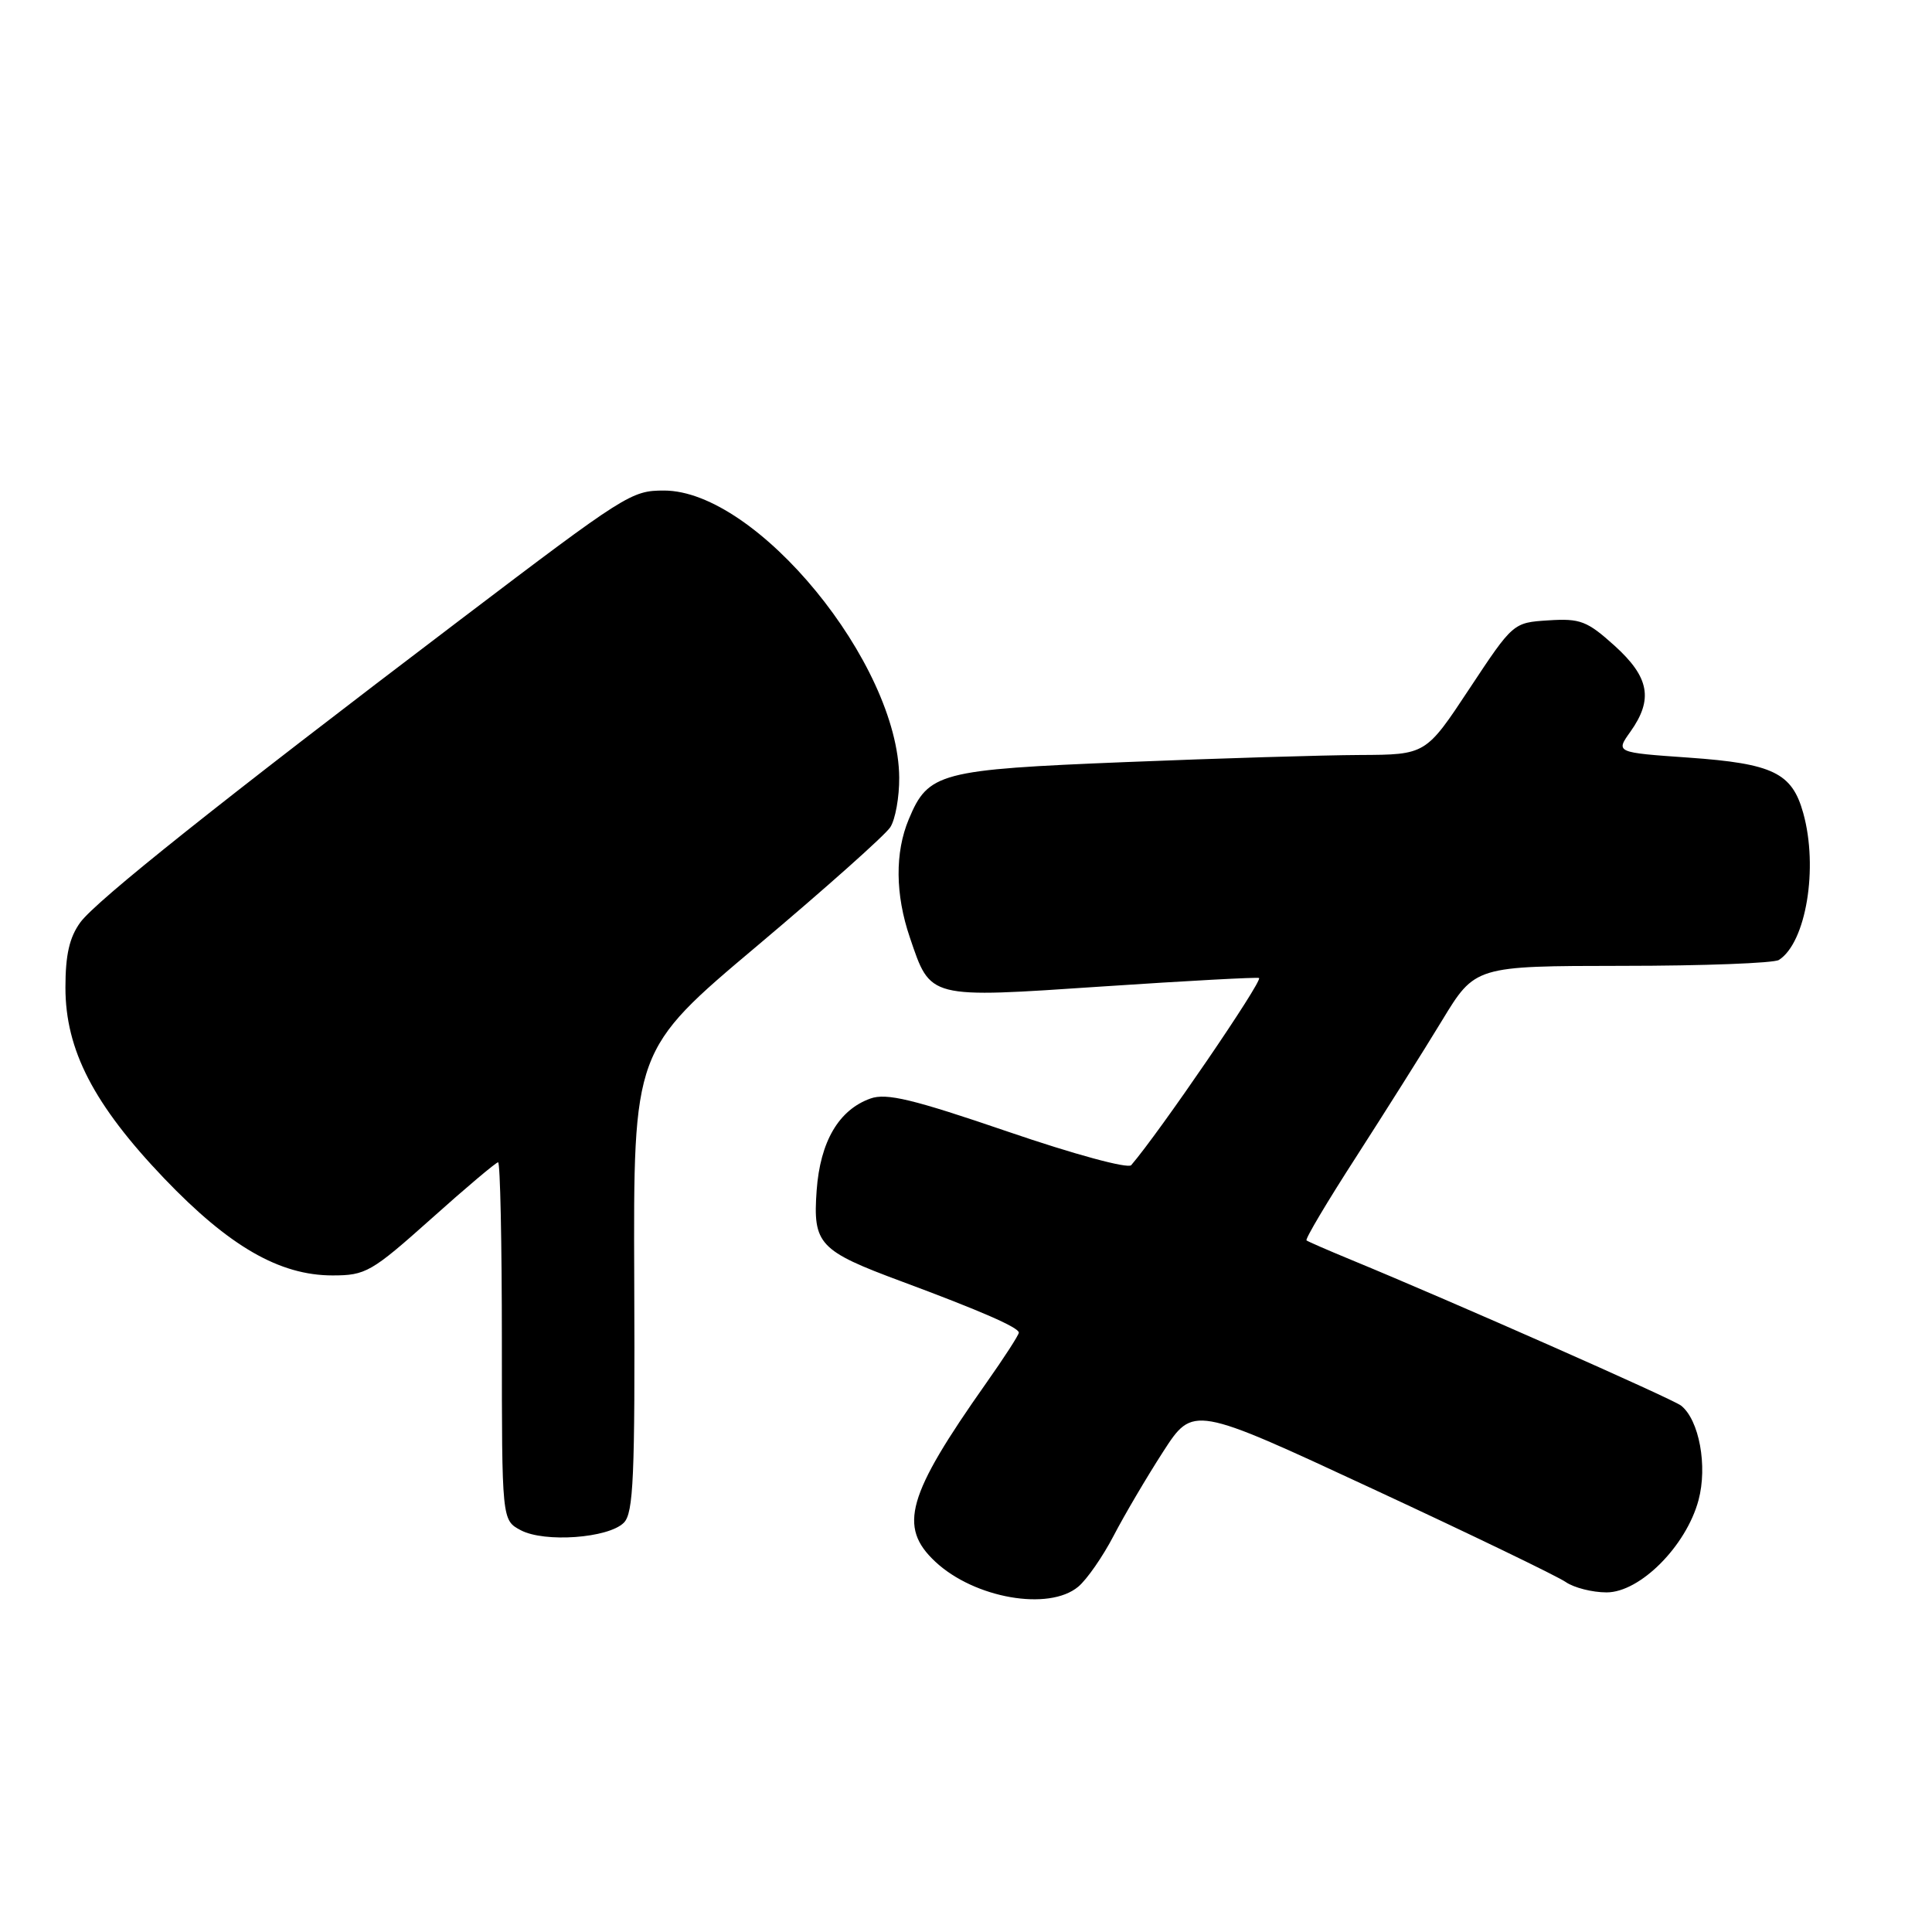 <?xml version="1.0" encoding="UTF-8" standalone="no"?>
<!DOCTYPE svg PUBLIC "-//W3C//DTD SVG 1.1//EN" "http://www.w3.org/Graphics/SVG/1.1/DTD/svg11.dtd" >
<svg xmlns="http://www.w3.org/2000/svg" xmlns:xlink="http://www.w3.org/1999/xlink" version="1.1" viewBox="0 0 256 256">
 <g >
 <path fill="currentColor"
d=" M 142.87 210.25 C 144.02 209.29 146.13 206.25 147.56 203.50 C 148.99 200.75 151.94 195.74 154.12 192.36 C 158.09 186.22 158.09 186.22 181.80 197.24 C 194.83 203.29 206.39 208.87 207.47 209.63 C 208.56 210.38 210.99 211.00 212.88 211.00 C 217.31 211.00 223.42 204.87 225.06 198.79 C 226.28 194.26 225.15 188.15 222.75 186.25 C 221.62 185.36 192.44 172.46 179.00 166.92 C 175.97 165.67 173.33 164.52 173.12 164.36 C 172.91 164.20 175.87 159.22 179.70 153.29 C 183.52 147.35 188.64 139.24 191.06 135.25 C 195.46 128.00 195.46 128.00 214.98 127.98 C 225.72 127.98 235.05 127.62 235.71 127.20 C 239.31 124.91 240.96 114.99 238.94 107.74 C 237.46 102.40 234.93 101.18 223.77 100.39 C 214.07 99.71 214.07 99.71 216.04 96.95 C 219.09 92.66 218.55 89.73 213.94 85.56 C 210.30 82.28 209.39 81.93 205.19 82.20 C 200.50 82.50 200.50 82.50 194.71 91.25 C 188.93 100.00 188.93 100.00 180.21 100.04 C 175.42 100.06 161.45 100.48 149.17 100.98 C 124.47 101.98 123.00 102.36 120.42 108.55 C 118.57 112.96 118.62 118.53 120.56 124.22 C 123.34 132.39 122.85 132.27 146.12 130.71 C 157.33 129.96 166.65 129.46 166.83 129.59 C 167.35 129.97 153.60 150.09 149.89 154.39 C 149.46 154.89 142.31 152.95 133.55 149.95 C 120.97 145.65 117.47 144.80 115.34 145.56 C 111.14 147.06 108.68 151.26 108.21 157.74 C 107.70 164.87 108.50 165.73 119.50 169.81 C 129.97 173.70 135.00 175.90 135.00 176.58 C 135.00 176.89 133.04 179.92 130.64 183.32 C 120.18 198.16 119.00 202.32 123.93 206.93 C 129.11 211.78 138.98 213.50 142.87 210.25 Z  M 82.66 201.77 C 83.94 200.49 84.15 195.72 84.04 169.70 C 83.92 139.14 83.92 139.14 100.34 125.32 C 109.36 117.72 117.30 110.65 117.97 109.61 C 118.64 108.57 119.17 105.61 119.15 103.03 C 119.04 87.90 100.26 65.00 87.98 65.00 C 83.67 65.00 82.95 65.45 61.00 82.11 C 29.16 106.27 12.77 119.33 10.65 122.21 C 9.20 124.20 8.67 126.51 8.67 130.86 C 8.67 139.12 12.41 146.36 21.75 156.14 C 30.37 165.15 37.04 169.00 44.06 169.00 C 48.46 169.00 49.22 168.56 57.12 161.51 C 61.73 157.38 65.73 154.01 66.00 154.01 C 66.28 154.00 66.50 164.67 66.50 177.71 C 66.50 201.43 66.50 201.43 69.00 202.76 C 72.14 204.43 80.61 203.82 82.66 201.77 Z "/>
</g>
</svg>